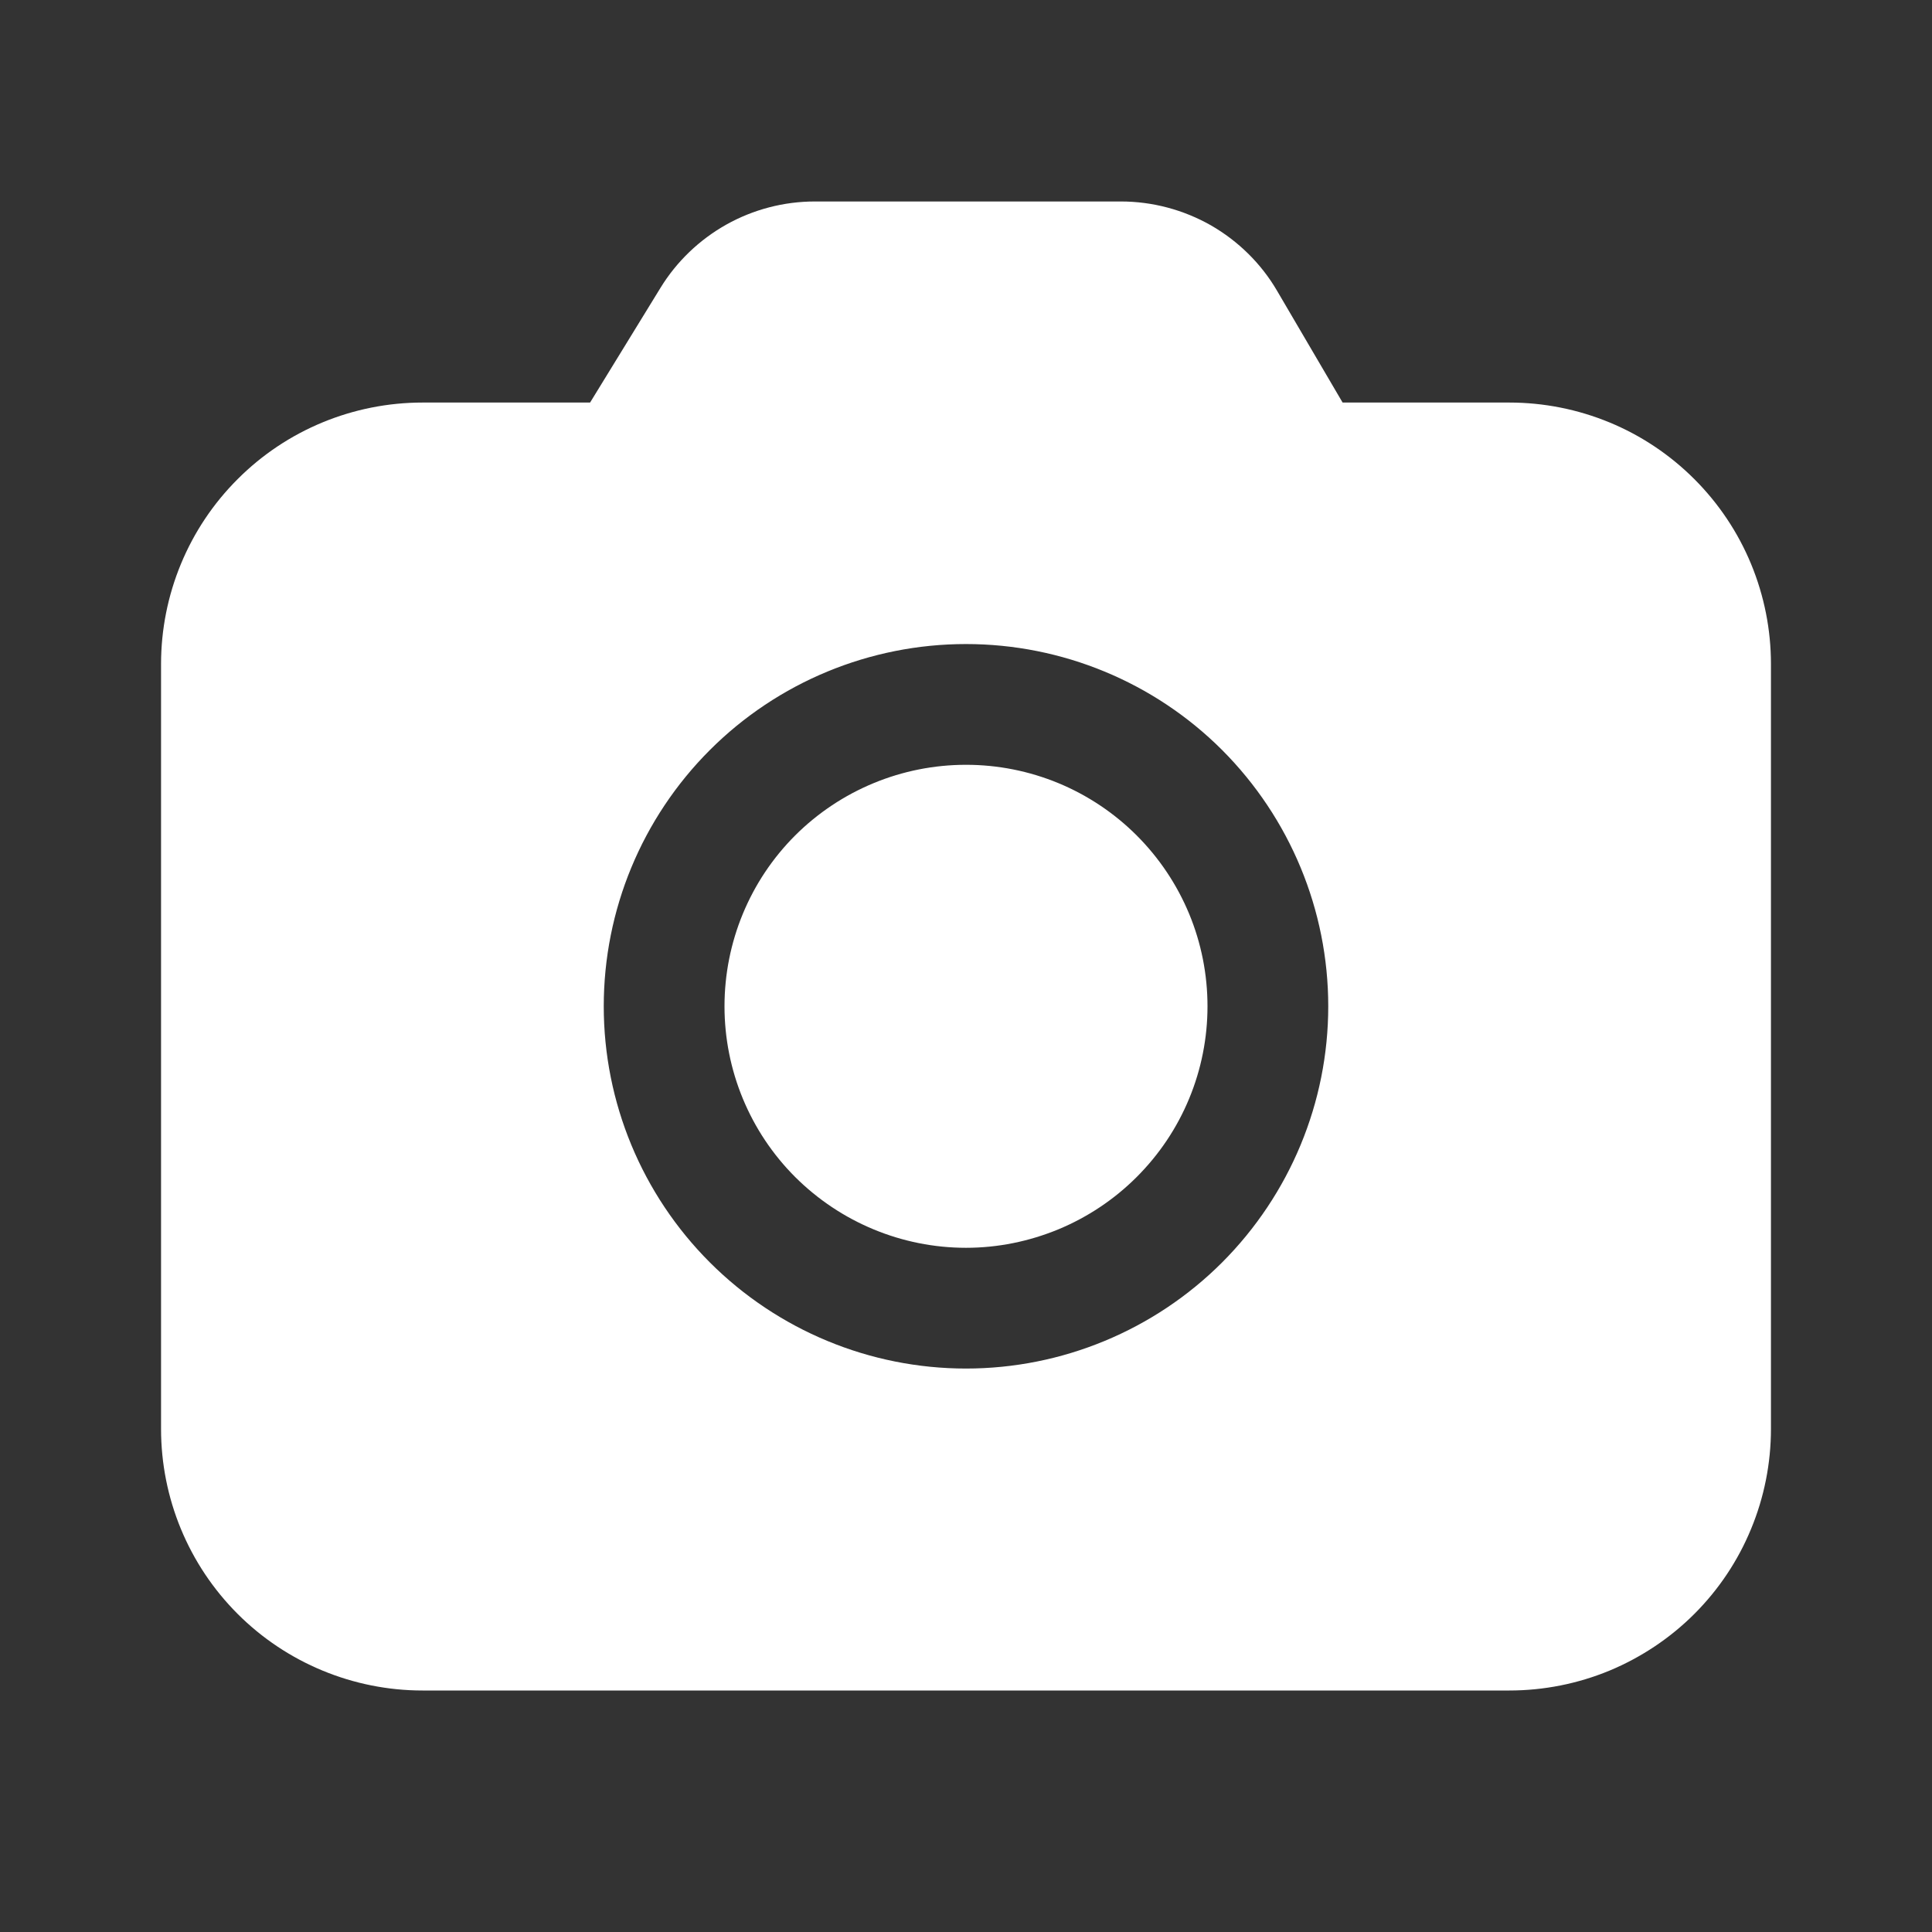 <svg width="14" height="14" viewBox="0 0 14 14" fill="none" xmlns="http://www.w3.org/2000/svg">
<rect x="0" y="0" width="14" height="14" fill="#333333" stroke="none"/>
<path d="M8.123 1.46C8.351 1.46 8.576 1.52 8.775 1.633C8.973 1.747 9.139 1.91 9.254 2.107L9.729 2.917H10.937C11.186 2.917 11.433 2.966 11.663 3.061C11.893 3.156 12.102 3.296 12.278 3.472C12.454 3.648 12.594 3.857 12.689 4.087C12.784 4.317 12.833 4.563 12.833 4.812V10.354C12.833 10.603 12.784 10.85 12.689 11.079C12.594 11.31 12.454 11.519 12.278 11.695C12.102 11.871 11.893 12.01 11.663 12.106C11.433 12.201 11.186 12.25 10.937 12.25H3.062C2.56 12.25 2.077 12.05 1.722 11.695C1.366 11.339 1.167 10.857 1.167 10.354V4.812C1.167 4.31 1.366 3.827 1.722 3.472C2.077 3.116 2.56 2.917 3.062 2.917H4.276L4.786 2.086C4.903 1.895 5.068 1.737 5.264 1.627C5.459 1.518 5.68 1.46 5.904 1.46H8.123ZM7 4.667C6.304 4.667 5.636 4.943 5.144 5.435C4.651 5.928 4.375 6.595 4.375 7.292C4.375 7.988 4.651 8.655 5.144 9.148C5.636 9.64 6.304 9.917 7 9.917C7.696 9.917 8.364 9.64 8.856 9.148C9.348 8.655 9.625 7.988 9.625 7.292C9.625 6.595 9.348 5.928 8.856 5.435C8.364 4.943 7.696 4.667 7 4.667ZM7 5.542C7.23 5.542 7.457 5.587 7.67 5.675C7.882 5.763 8.075 5.892 8.237 6.054C8.4 6.217 8.529 6.41 8.617 6.622C8.705 6.834 8.75 7.062 8.75 7.292C8.75 7.521 8.705 7.749 8.617 7.961C8.529 8.174 8.4 8.366 8.237 8.529C8.075 8.691 7.882 8.82 7.67 8.908C7.457 8.996 7.23 9.042 7 9.042C6.536 9.042 6.091 8.857 5.762 8.529C5.434 8.201 5.25 7.756 5.25 7.292C5.25 6.827 5.434 6.382 5.762 6.054C6.091 5.726 6.536 5.542 7 5.542Z" fill="white"/>
</svg>
